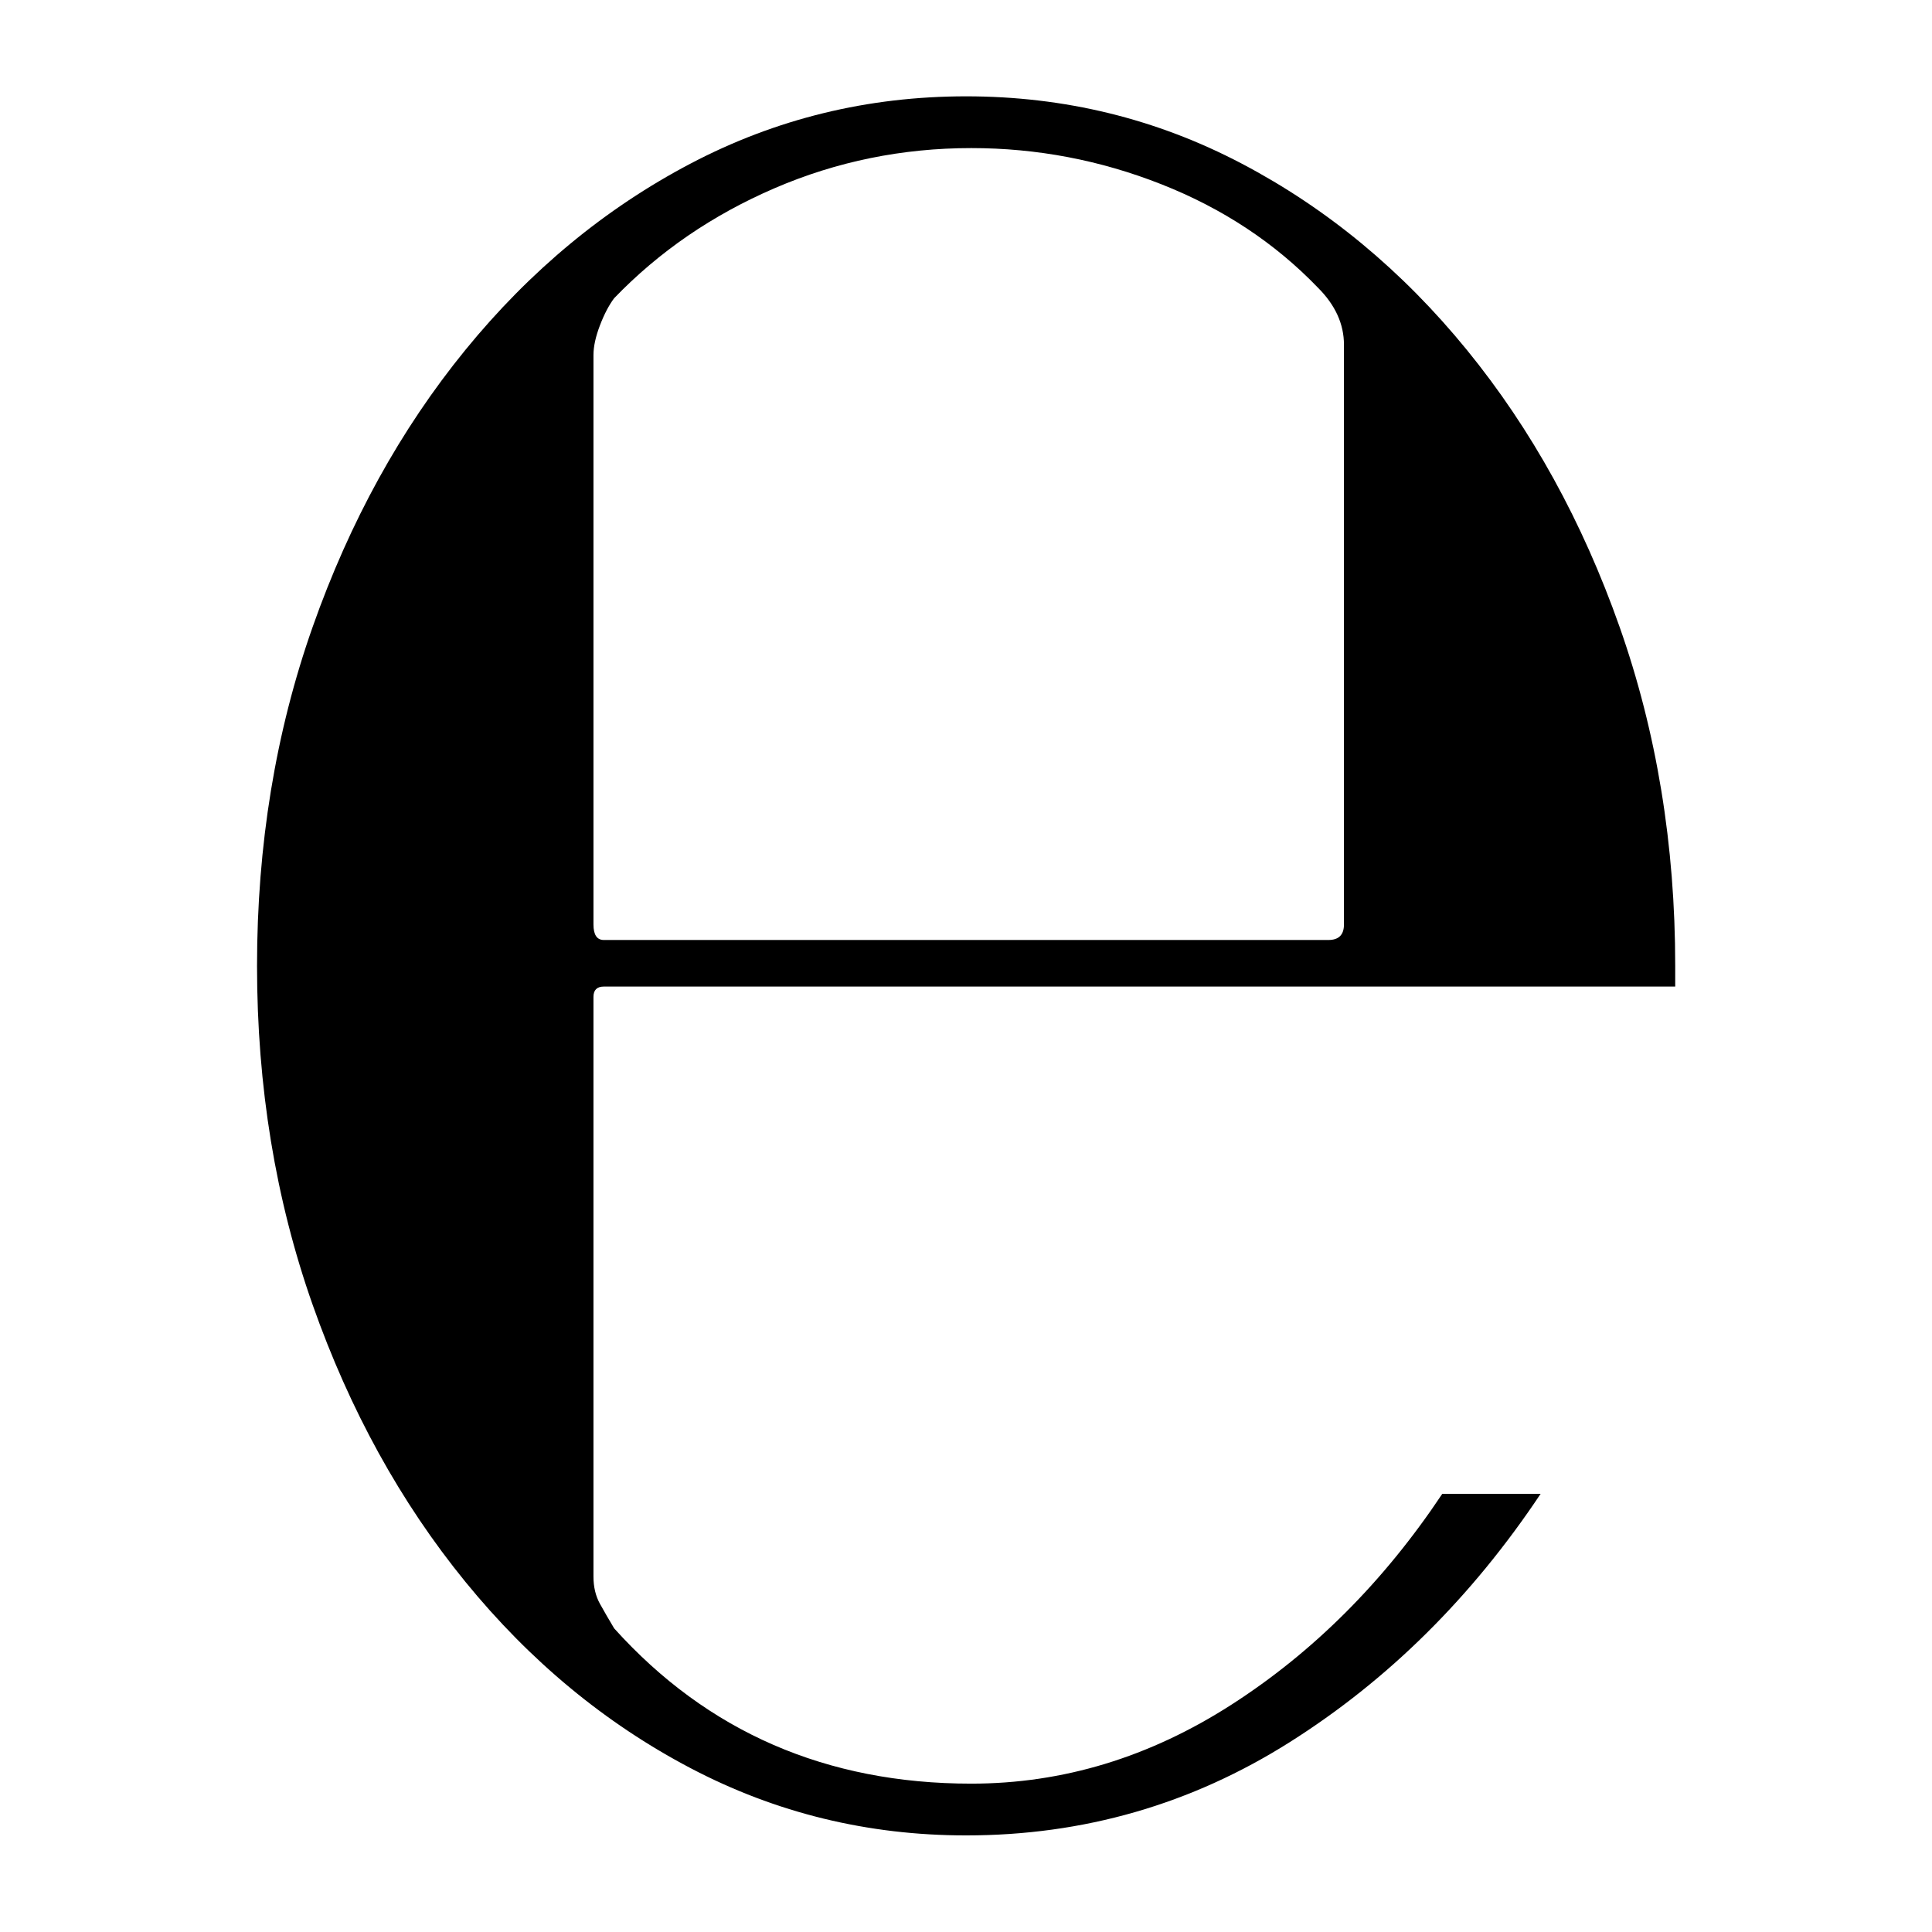 <?xml version="1.0" encoding="UTF-8"?>
<svg width="1000" height="1000" viewBox="0 0 1000 1000" version="1.1" xmlns="http://www.w3.org/2000/svg" xmlns:xlink="http://www.w3.org/1999/xlink">
 <path d="M150,-6 c-19.0,0,-36.75,4.33,-53.25,13 c-16.5,8.67,-31.0,20.67,-43.5,36 c-12.5,15.33,-22.33,33.17,-29.5,53.5 c-7.17,20.33,-10.75,42.17,-10.75,65.5 c0,23.33,3.58,45.17,10.75,65.5 c7.17,20.33,17.0,38.17,29.5,53.5 c12.5,15.33,27.0,27.33,43.5,36 c16.5,8.67,34.25,13,53.25,13 c19.0,0,36.75,-4.33,53.25,-13 c16.5,-8.67,31.0,-20.67,43.5,-36 c12.5,-15.33,22.33,-33.17,29.5,-53.5 c7.17,-20.33,10.75,-42.17,10.75,-65.5 l0,-4 l-207,0 c-1.33,0,-2,-0.67,-2,-2 l0,-112 c0,-2.0,0.42,-3.75,1.25,-5.25 c0.83,-1.5,1.75,-3.08,2.75,-4.75 c18.0,-20.0,41.0,-30,69,-30 c17.67,0,34.42,5.08,50.25,15.25 c15.83,10.17,29.42,23.75,40.75,40.75 l19,0 c-13.33,-20.0,-29.5,-36.0,-48.5,-48 c-19.0,-12.0,-39.83,-18,-62.5,-18 Z M80,167 l140,0 c2.0,0,3,1.0,3,3 l0,112 c0,4.0,-1.67,7.67,-5,11 c-8.33,8.67,-18.42,15.33,-30.25,20 c-11.83,4.67,-24.08,7,-36.75,7 c-13.33,0,-26.0,-2.58,-38,-7.75 c-12.0,-5.17,-22.33,-12.25,-31,-21.25 c-1.0,-1.33,-1.92,-3.08,-2.75,-5.25 c-0.83,-2.17,-1.25,-4.08,-1.25,-5.75 l0,-110 c0,-2.0,0.67,-3,2,-3 Z M80,167" fill="rgb(0,0,0)" transform="matrix(2.679,0.0,0.0,-2.679,98.214,933.929)"/>
</svg>